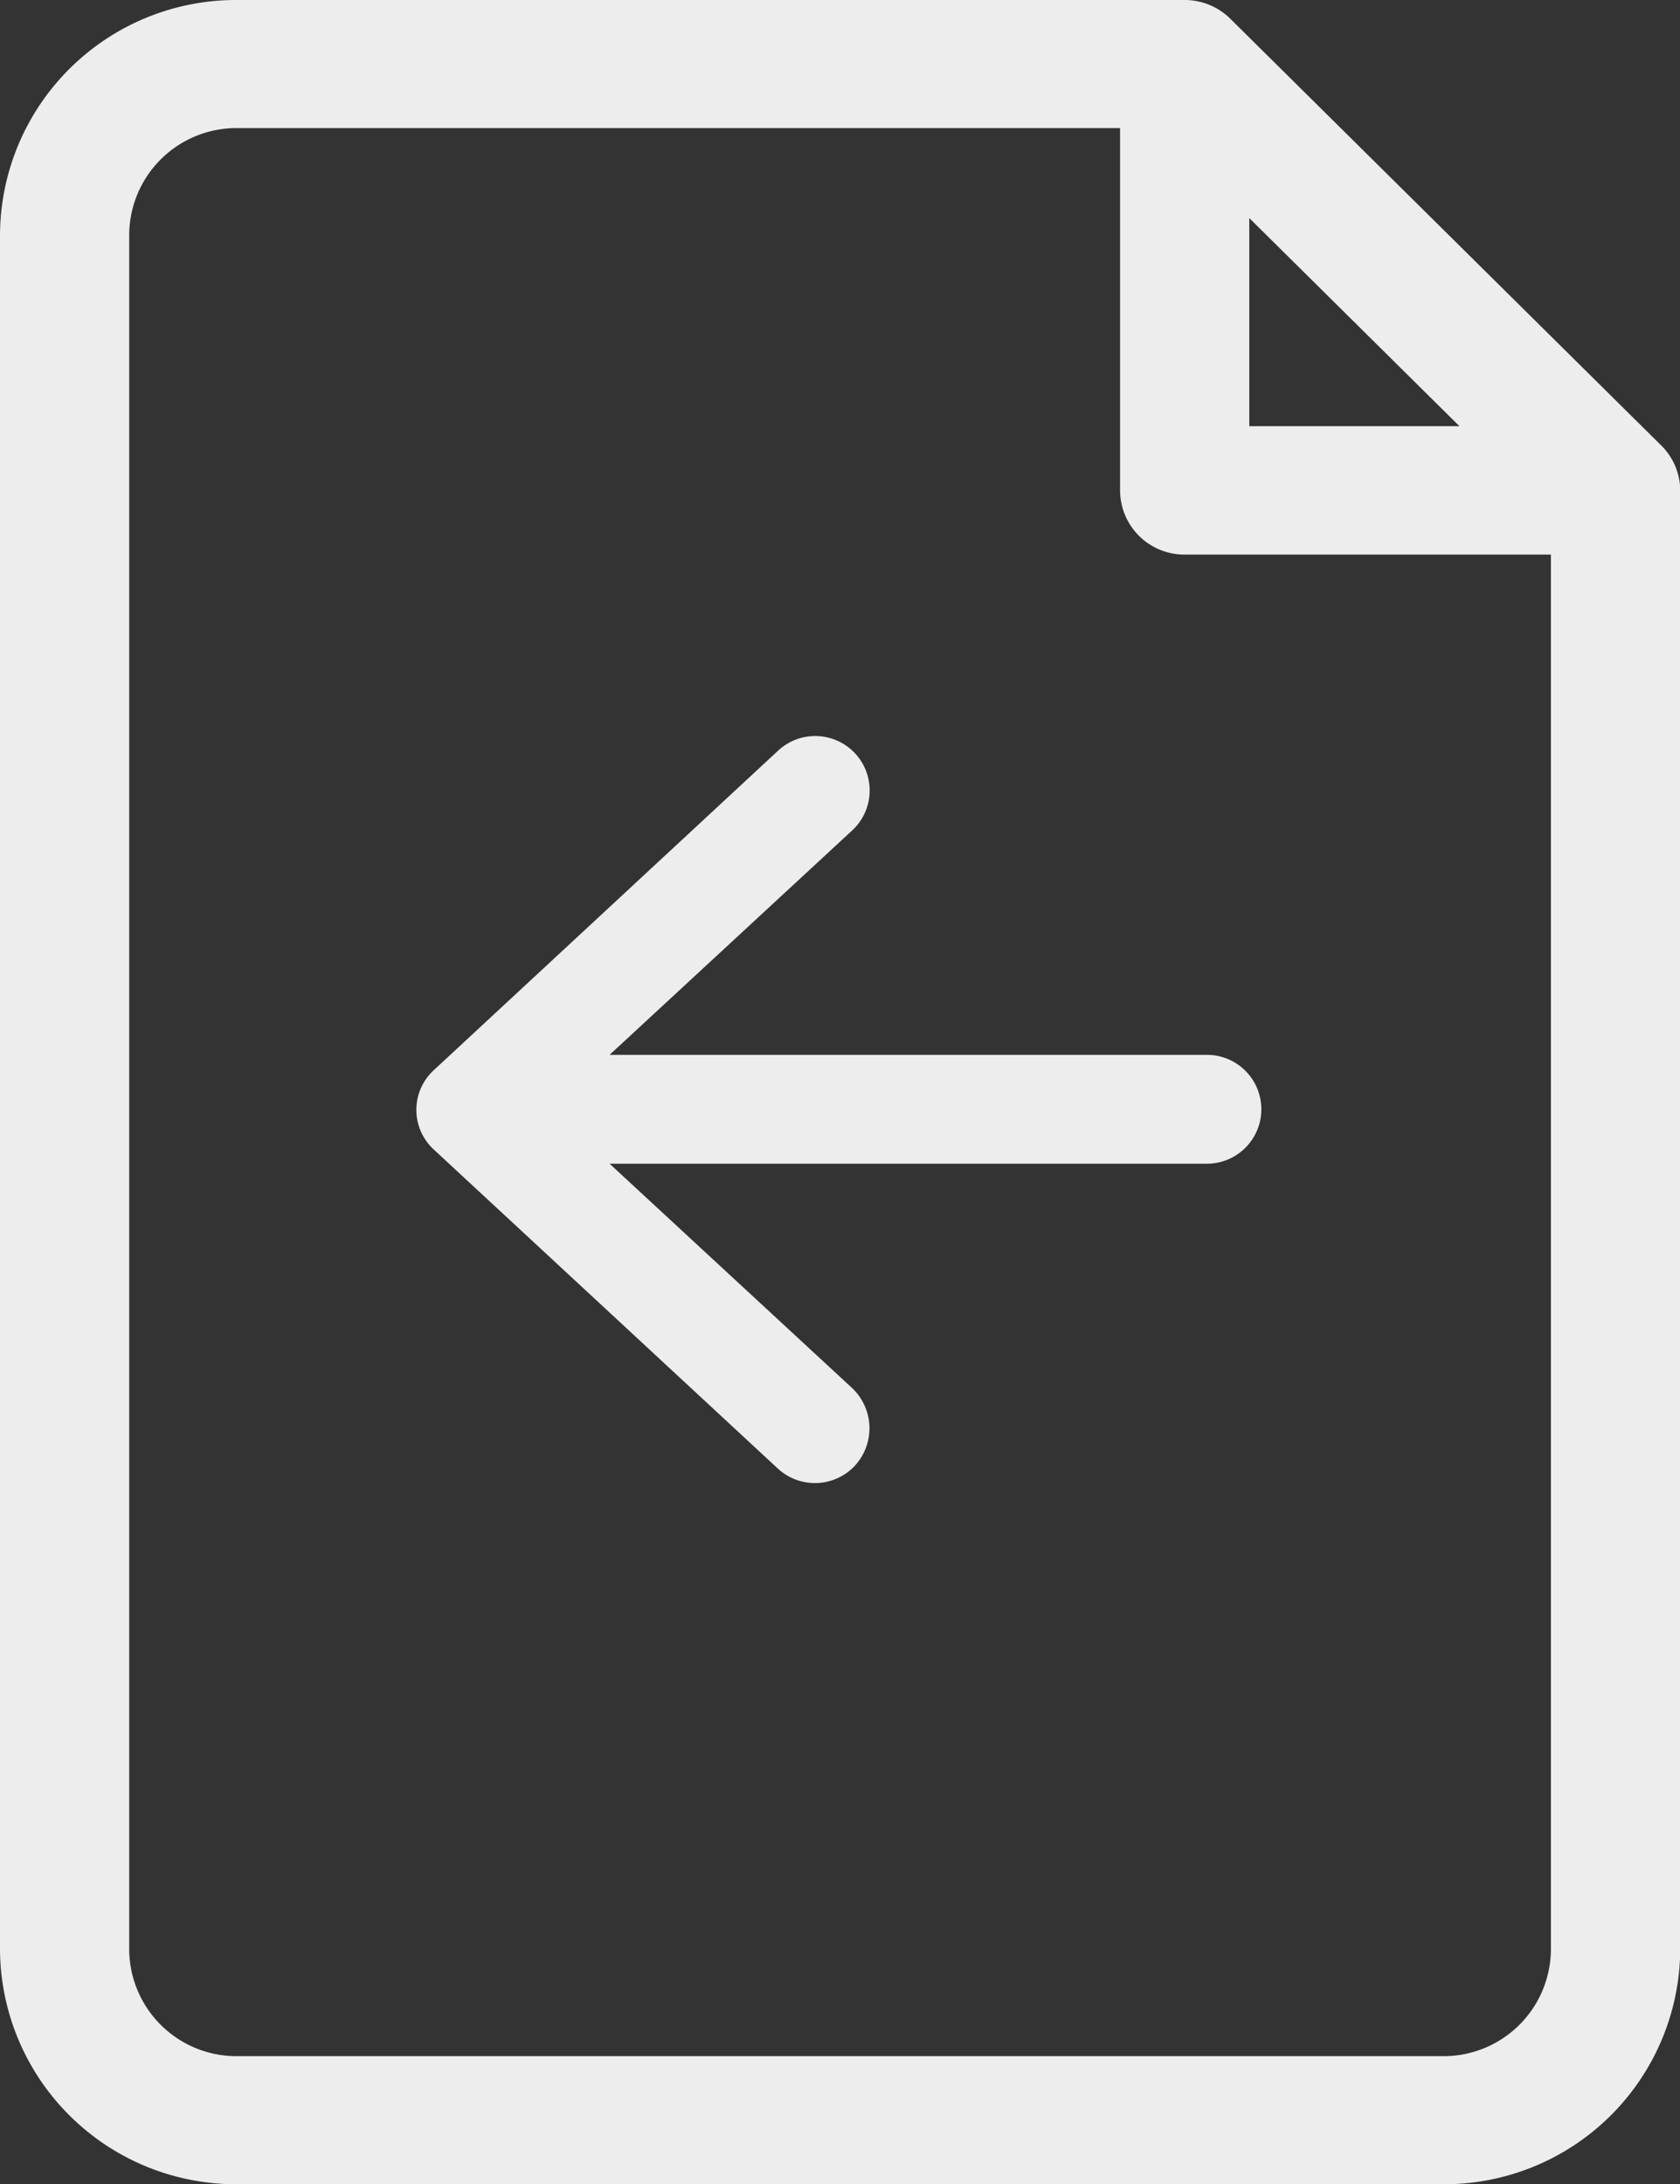 <svg xmlns="http://www.w3.org/2000/svg" width="14.783" height="19.219" viewBox="0 0 14.783 19.219"><rect x="0" y="0" width="14.783" height="19.219" fill="#333333" stroke="none"/><defs><style>.a{fill:#ededed;}</style></defs><g transform="translate(0 0)"><path class="a" d="M75.617,3.919,71.826.165a.571.571,0,0,0-.4-.165H63.085A2.077,2.077,0,0,0,61,2.065v15.09a2.077,2.077,0,0,0,2.085,2.065H73.7a2.077,2.077,0,0,0,2.085-2.065V4.317A.56.56,0,0,0,75.617,3.919Zm-3.624-2,1.849,1.831H71.993ZM73.7,18.093H63.085a.944.944,0,0,1-.948-.938V2.065a.944.944,0,0,1,.948-.938h7.771V4.317a.566.566,0,0,0,.569.563h3.222V17.154A.944.944,0,0,1,73.7,18.093Z" transform="translate(-61 0)"/></g><path class="a" d="M.837,3.834,2.811,1.7V6.956a.479.479,0,1,0,.958,0V1.7L5.743,3.834a.479.479,0,1,0,.7-.654L3.635.154a.474.474,0,0,0-.7,0L.129,3.18a.481.481,0,0,0,.024.678A.487.487,0,0,0,.837,3.834Zm0,0" transform="translate(3.664 13.051) rotate(-90)"/></svg>